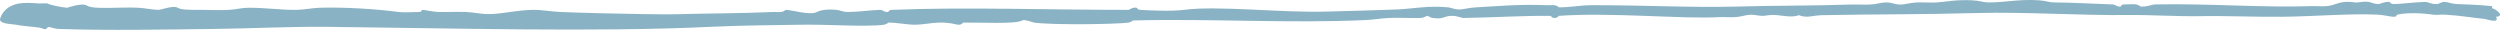 <svg xmlns="http://www.w3.org/2000/svg" width="100%" height="4" viewBox="0 0 335 4">
    <path fill="#89B2C4" fill-rule="evenodd" d="M1.084 1.038c.929-.59 1.73-.761 4.23-.57.161.013.966-.06 1.057 0 .27.178 1.87.531 2.643.57C9 1.037 11.01.326 11.658.753c.857.563 4.417.157 6.874.285.832.042 1.894.266 2.643.284.412.01 2.089-.649 2.643-.284.42.275 1.4.291 3.172.284 1.165-.006 2.544.07 3.702 0 1.08-.066 1.615-.28 2.643-.284 2.214-.012 4.193.302 6.345.284 1.003-.01 2.167-.252 3.171-.284 3.173-.105 7.626.171 10.574.567.774.105 1.843-.003 2.643 0 .588.004.324-.261.53-.283.199-.022 1.418.266 2.114.283 1.264.033 2.367-.048 3.7 0 1.101.041 2.164.308 3.173.285 1.936-.045 3.693-.54 5.815-.568 1.2-.016 2.45.232 3.702.283 3.323.137 7.457.222 11.103.285 1.779.03 3.603.053 5.287 0 3.126-.099 7.753-.086 12.16-.285.331-.014.735.044 1.057 0 .234-.03.648-.285.529-.283.834-.017 3.3.783 4.229.283.24-.129 1.055-.44 2.643-.283.516.05.787.292 1.586.283 1.473-.015 2.78-.24 4.23-.283.407-.013.553.355 1.058.283.124-.017.062-.264.528-.283 9.345-.399 21.519.011 31.722 0 .099 0 .544-.39 1.058-.284.2.04.015.251.528.284 1.062.066 4.155.223 5.816 0 4.48-.602 12.99.402 19.033.232 3.197-.09 6.26-.157 9.517-.284 2.035-.08 4.159-.55 6.873-.285.513.051.784.304 1.585.285.456-.011 1.243-.243 2.115-.285 2.639-.127 5.76-.453 9.518-.284.33.015.735-.043 1.056 0 .223.03.664.286.53.284 1.449.016 2.862-.275 4.23-.284 6.706-.046 13.52.362 19.916.172 4.622-.137 9.907-.091 14.898-.262.876-.03 1.77.042 2.644 0 1.047-.05 1.427-.268 2.114-.285.946-.022 1.115.297 2.115.285.445-.005 1.244-.25 2.116-.285.87-.033 1.775.058 2.643 0 1.26-.082 2.468-.393 4.758-.283 1.03.049 1.45.277 2.115.283 2.21.024 4.02-.471 6.873-.283.925.06 1.133.278 2.115.283 2.358.014 4.594.17 7.691.266.387.012.575.353 1.057.285.156-.023.003-.294.528-.285.457.008 1.15-.07 1.587 0 .205.033.654.29.528.285 1.162.043 1.348-.27 2.115-.285 7.025-.143 14.387.454 20.717.233.696-.024 1.427.05 2.116 0 1.172-.083 1.664-.676 3.172-.568.981.07.533.142 1.586 0 1.135-.152 1.373.262 2.115.284.435.014.829-.35 1.586-.284.041.004.116.273.529.284.81.023 2.82-.258 4.229-.284.442-.008.825.34 1.586.284.433-.03.524-.304 1.058-.284.425.016.889.246 1.585.284 1.488.085 2.52.056 4.758.284.033.004-.024.264 0 .285.481.078 1.777 1.06.53 1.137.514.982-1.215.321-1.586.284-2.045-.201-2.842-.419-5.287-.568-.482-.03-1.123.075-1.586 0-.208-.034-2.937-.42-4.759 0-.24.055.047.278-.528.284-.38.004-1.3-.245-2.115-.284-3.633-.174-8.374.229-12.689.284-3.622.047-7.354-.149-11.164-.082-2.972.052-6.55-.185-9.555-.152-6.717.075-13.892-.448-20.377-.265-7.224.203-13.971.147-20.62.284-1.391.03-2.034.44-3.173 0-1.107.445-2.673-.13-3.796-.022-1.225.118-.674.194-2.115 0-1.059-.142-1.346.193-2.643.285-.693.049-1.42-.042-2.115 0-4.76.284-14.412-.67-21.502-.172-.037.001-.105.283-.53.283-.462 0-.482-.283-.529-.283-3.742-.036-7.57.223-11.63.283-.405.007-.876-.283-1.587-.283-1.225 0-1.005.504-2.643.283-.21-.028-.683-.283-.53-.283-.416 0-.54.27-1.056.283-1.392.037-2.783-.056-4.23 0-.933.037-2.107.237-3.172.285-10.275.467-20.64-.218-31.193.052.21-.006-.383.265-.529.284-1.7.23-10.127.345-12.688 0-.095-.013-1.289-.48-1.587-.284-.773.508-5.458.255-7.93.284.075 0-.189.285-.53.285-.474 0-1.055-.31-2.642-.285-1.045.017-2.116.27-3.172.285-1.147.015-2.536-.303-3.7-.285.227-.003-.397.266-.53.285-2.443.328-7.714-.069-11.102 0-3.774.076-7.66.068-12.16.284-15.257.73-35.028.173-51.284 0-5.074-.054-10.342.23-15.333.284-6.976.075-13.75.228-20.618 0-.854-.028-.9-.237-1.587-.284.175.012-.28.45-.529.284-.443-.299-1.974-.244-3.7-.568C1.55 3.2-.238 3.234.027 2.458c.232-.692.713-1.202 1.057-1.42z"/>
</svg>
